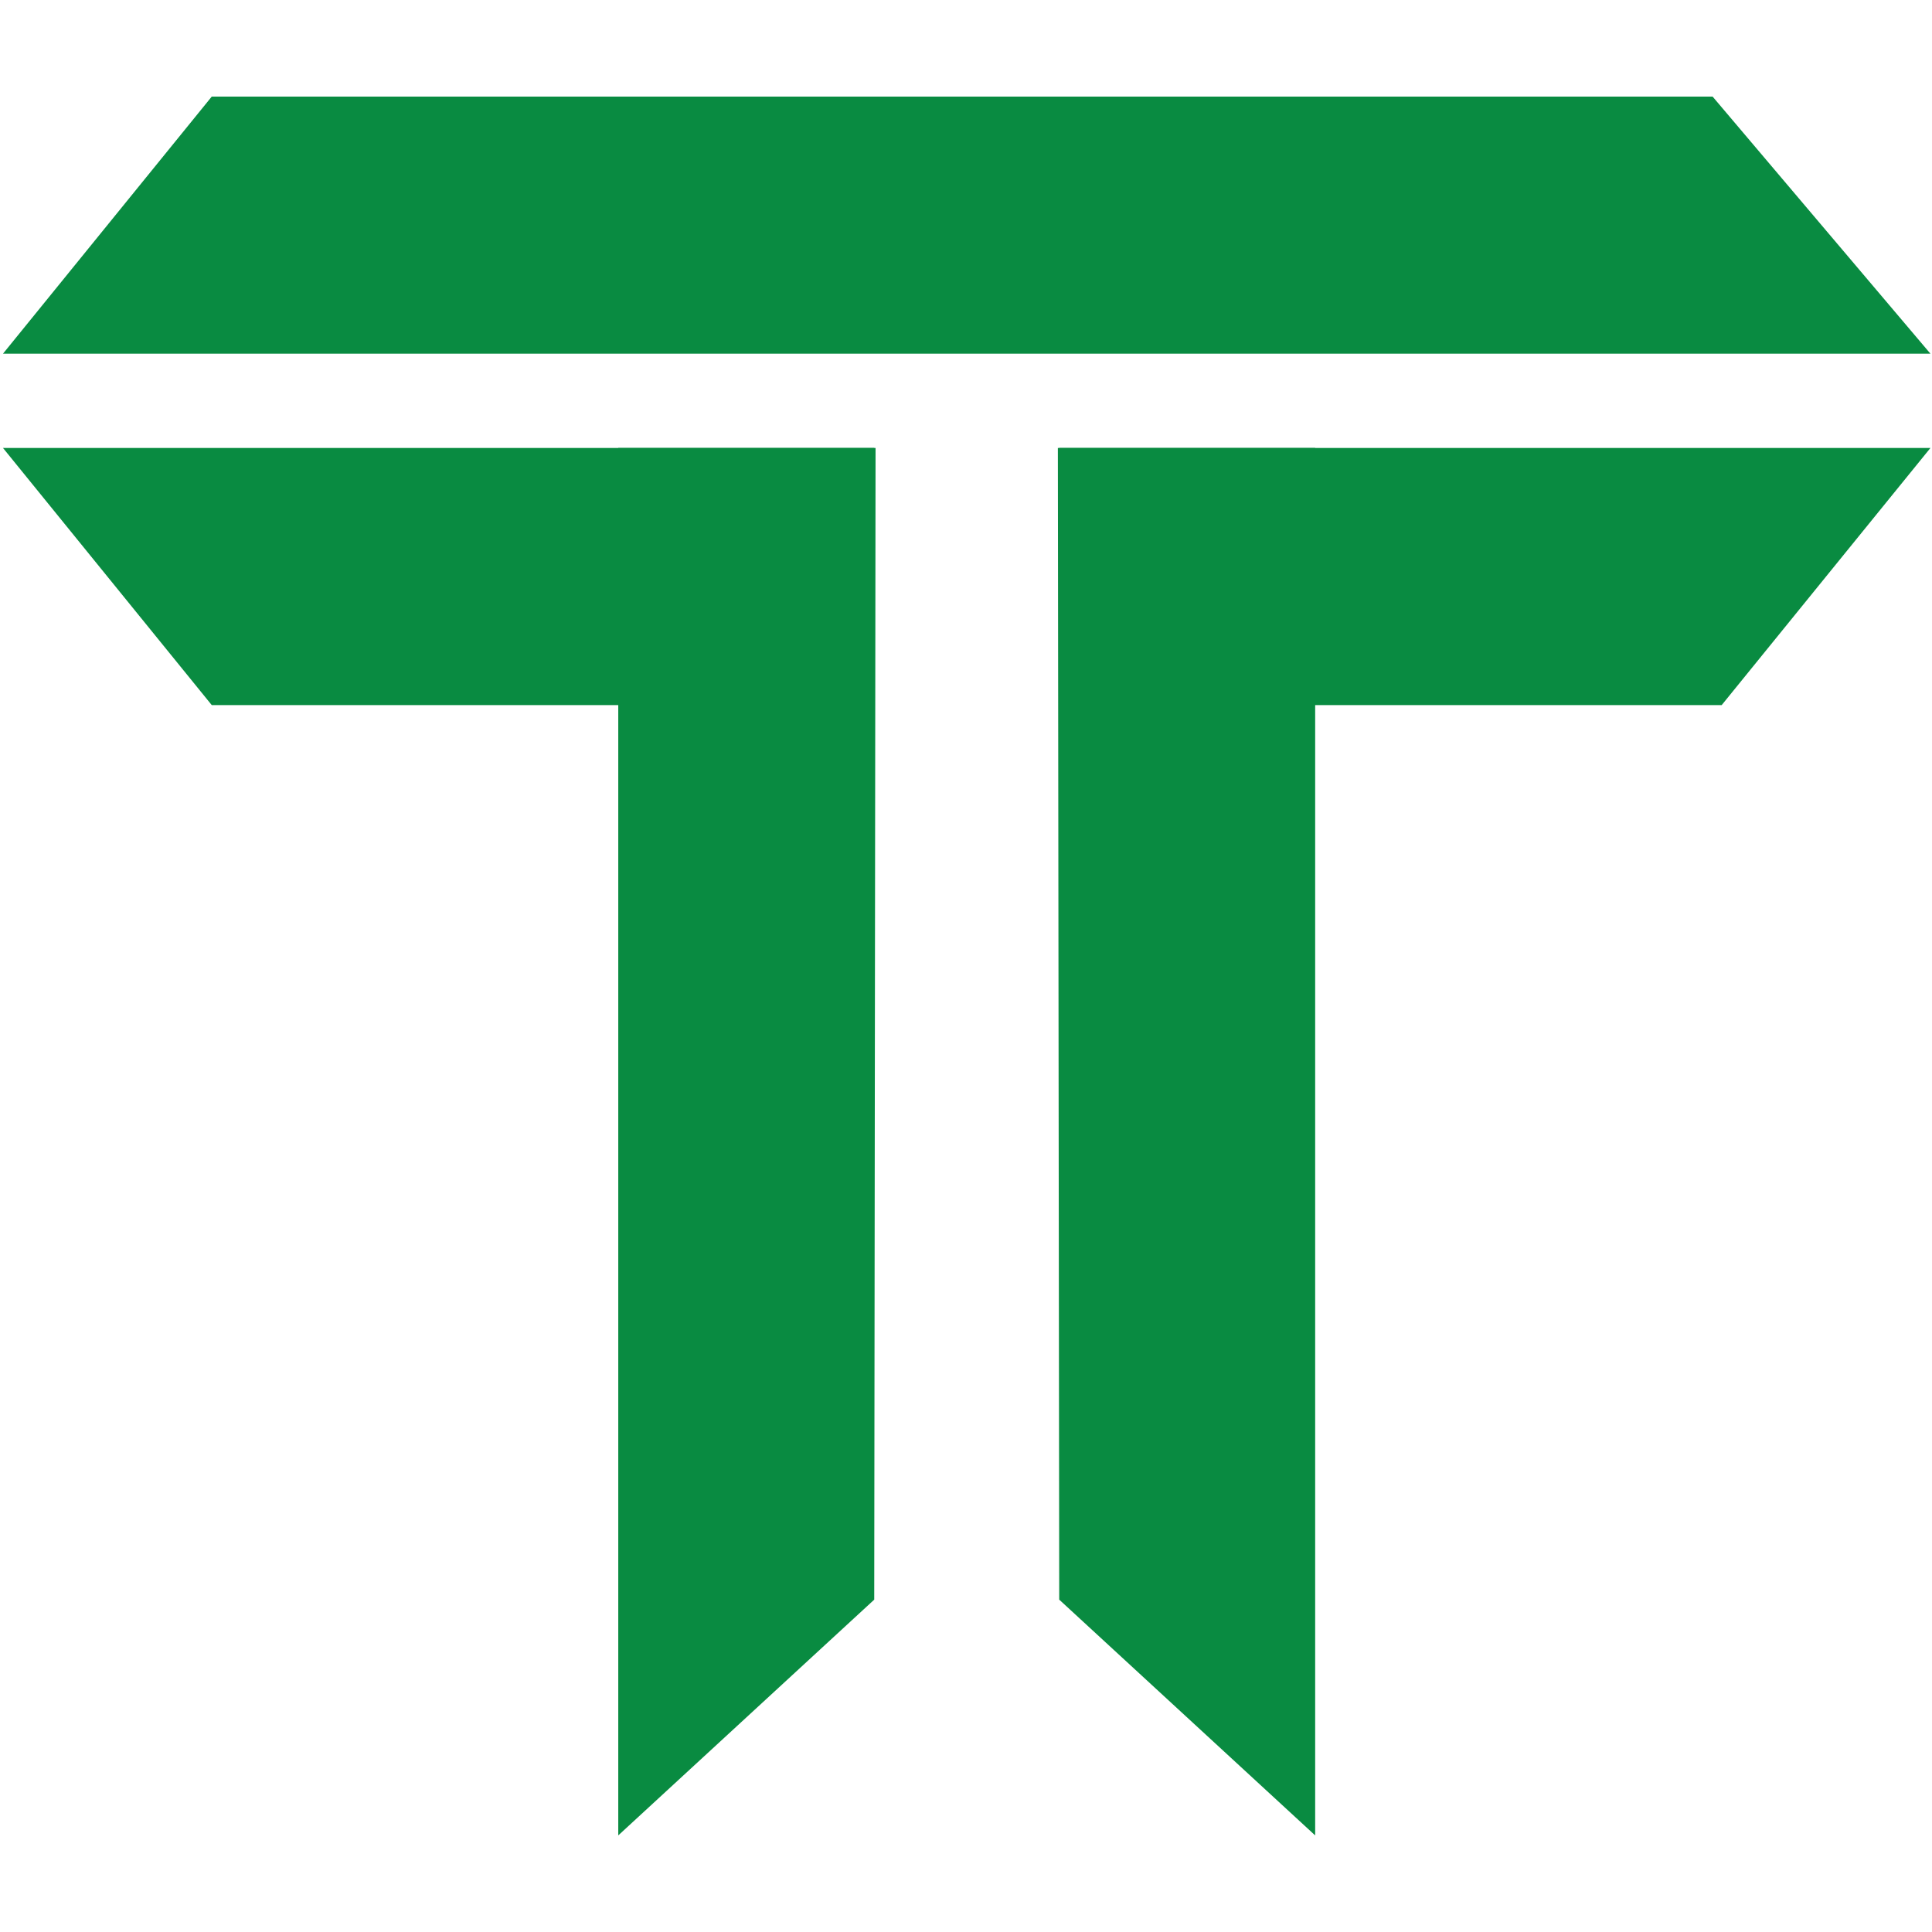 <svg xmlns="http://www.w3.org/2000/svg" xmlns:xlink="http://www.w3.org/1999/xlink" width="500" zoomAndPan="magnify" viewBox="0 0 375 375" height="500" preserveAspectRatio="xMidYMid meet" version="1.0"><defs><clipPath id="86bedac7bf"><path d="M 120 86 L 170 86 L 170 356.25 L 120 356.25 Z M 120 86 " clip-rule="nonzero"/></clipPath><clipPath id="20affe50e4"><path d="M 0.52 86 L 170 86 L 170 137 L 0.52 137 Z M 0.52 86 " clip-rule="nonzero"/></clipPath><clipPath id="d53020d57b"><path d="M 205 86 L 256 86 L 256 356.25 L 205 356.25 Z M 205 86 " clip-rule="nonzero"/></clipPath><clipPath id="8ac30d0d1d"><path d="M 205.5 86.465 L 374.695 86.465 L 374.695 136.984 L 205.5 136.984 Z M 205.5 86.465 " clip-rule="nonzero"/></clipPath><clipPath id="23f0544f87"><path d="M 0.582 18.75 L 374.695 18.75 L 374.695 68.73 L 0.582 68.73 Z M 0.582 18.75 " clip-rule="nonzero"/></clipPath></defs><g clip-path="url(#86bedac7bf)"><path fill="#098b41" d="M 169.688 310.488 L 120.004 356.25 L 120.004 86.953 L 169.945 86.953 L 169.688 310.488 " fill-opacity="1" fill-rule="nonzero"/></g><g clip-path="url(#20affe50e4)"><path fill="#098b41" d="M 41.098 136.855 L 0.582 86.953 L 169.688 86.953 L 169.688 136.855 L 41.098 136.855 " fill-opacity="1" fill-rule="nonzero"/></g><g clip-path="url(#d53020d57b)"><path fill="#098b41" d="M 205.594 310.488 L 255.273 356.25 L 255.273 86.953 L 205.332 86.953 L 205.594 310.488 " fill-opacity="1" fill-rule="nonzero"/></g><g clip-path="url(#8ac30d0d1d)"><path fill="#098b41" d="M 334.18 136.855 L 374.695 86.953 L 205.594 86.953 L 205.594 136.855 L 334.18 136.855 " fill-opacity="1" fill-rule="nonzero"/></g><g clip-path="url(#23f0544f87)"><path fill="#098b41" d="M 374.695 68.648 L 0.582 68.648 L 41.098 18.75 L 332.418 18.75 L 374.695 68.648 " fill-opacity="1" fill-rule="nonzero"/></g></svg>